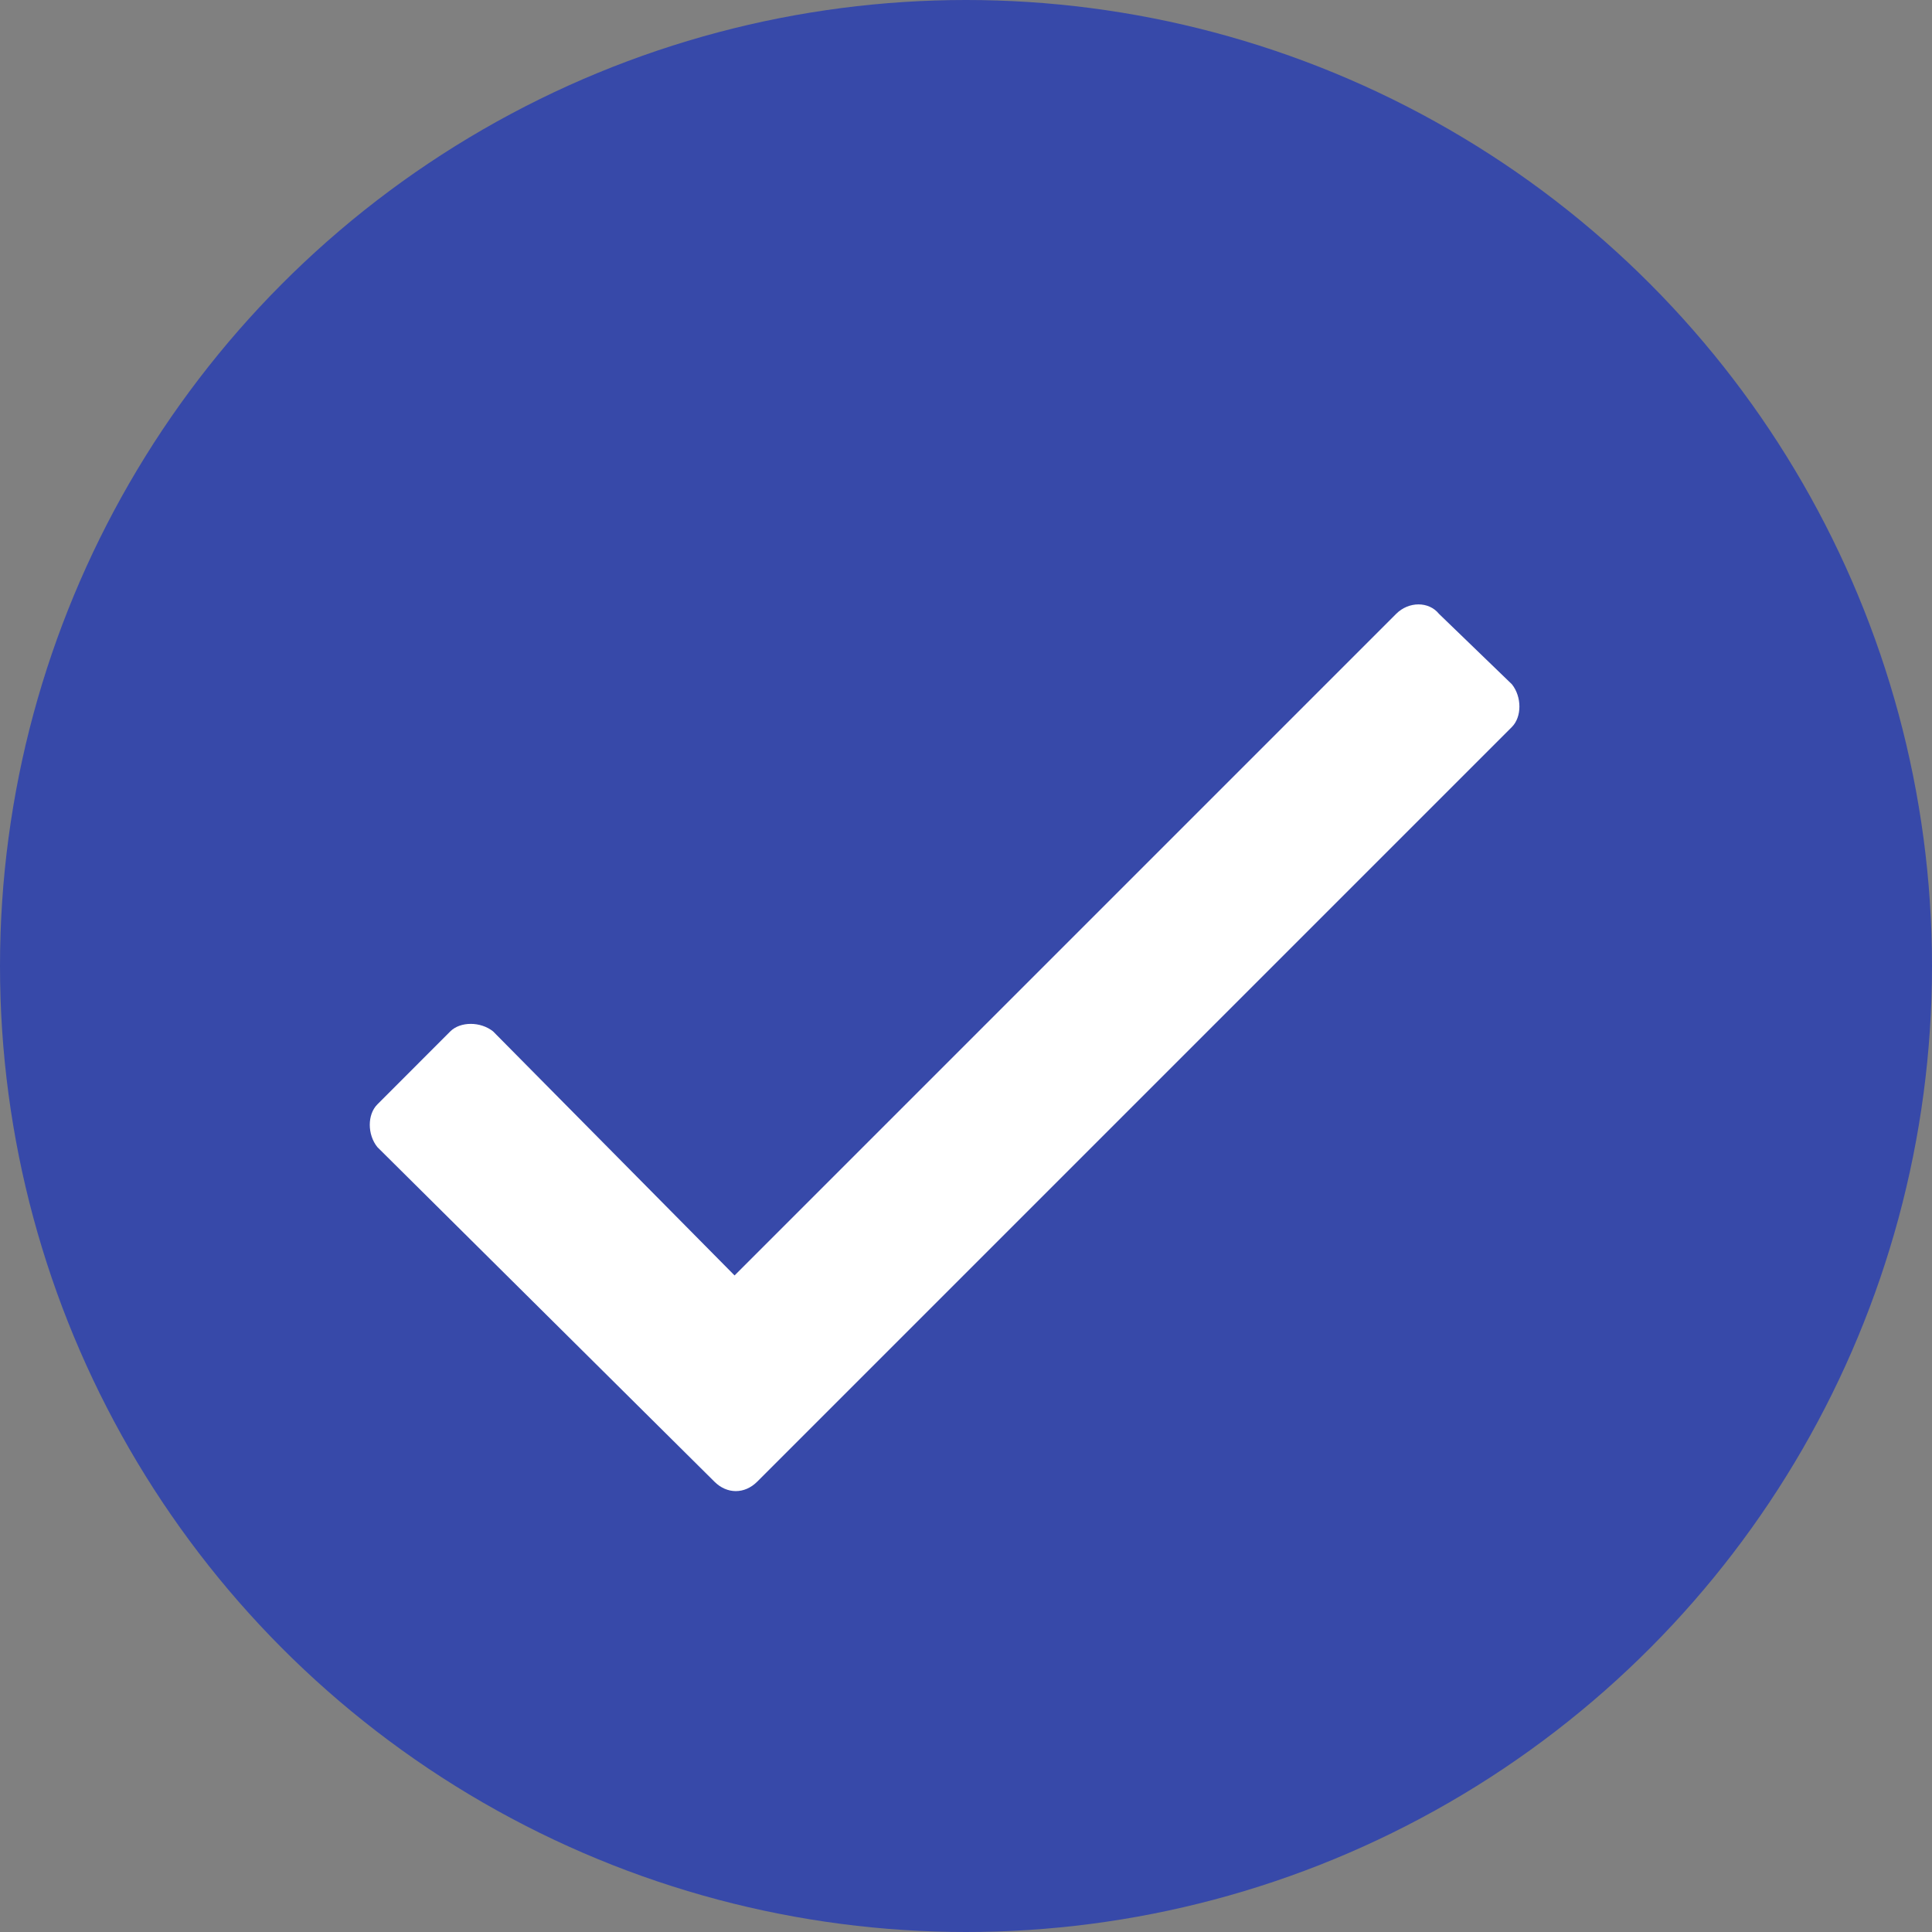 <svg width="24" height="24" viewBox="0 0 24 24" fill="none" xmlns="http://www.w3.org/2000/svg">
<rect x="0" y="0" width="24" height="24" fill="#808080" stroke="none"/>
<circle cx="12" cy="12" r="12" fill="#3749A9"/>
<path d="M17.344 7.625L9.125 15.844L6.125 12.812C5.969 12.688 5.719 12.688 5.594 12.812L4.688 13.719C4.562 13.844 4.562 14.094 4.688 14.25L8.875 18.406C9.031 18.562 9.25 18.562 9.406 18.406L18.781 9.031C18.906 8.906 18.906 8.656 18.781 8.5L17.875 7.625C17.75 7.469 17.5 7.469 17.344 7.625Z" fill="white"/>
</svg>
